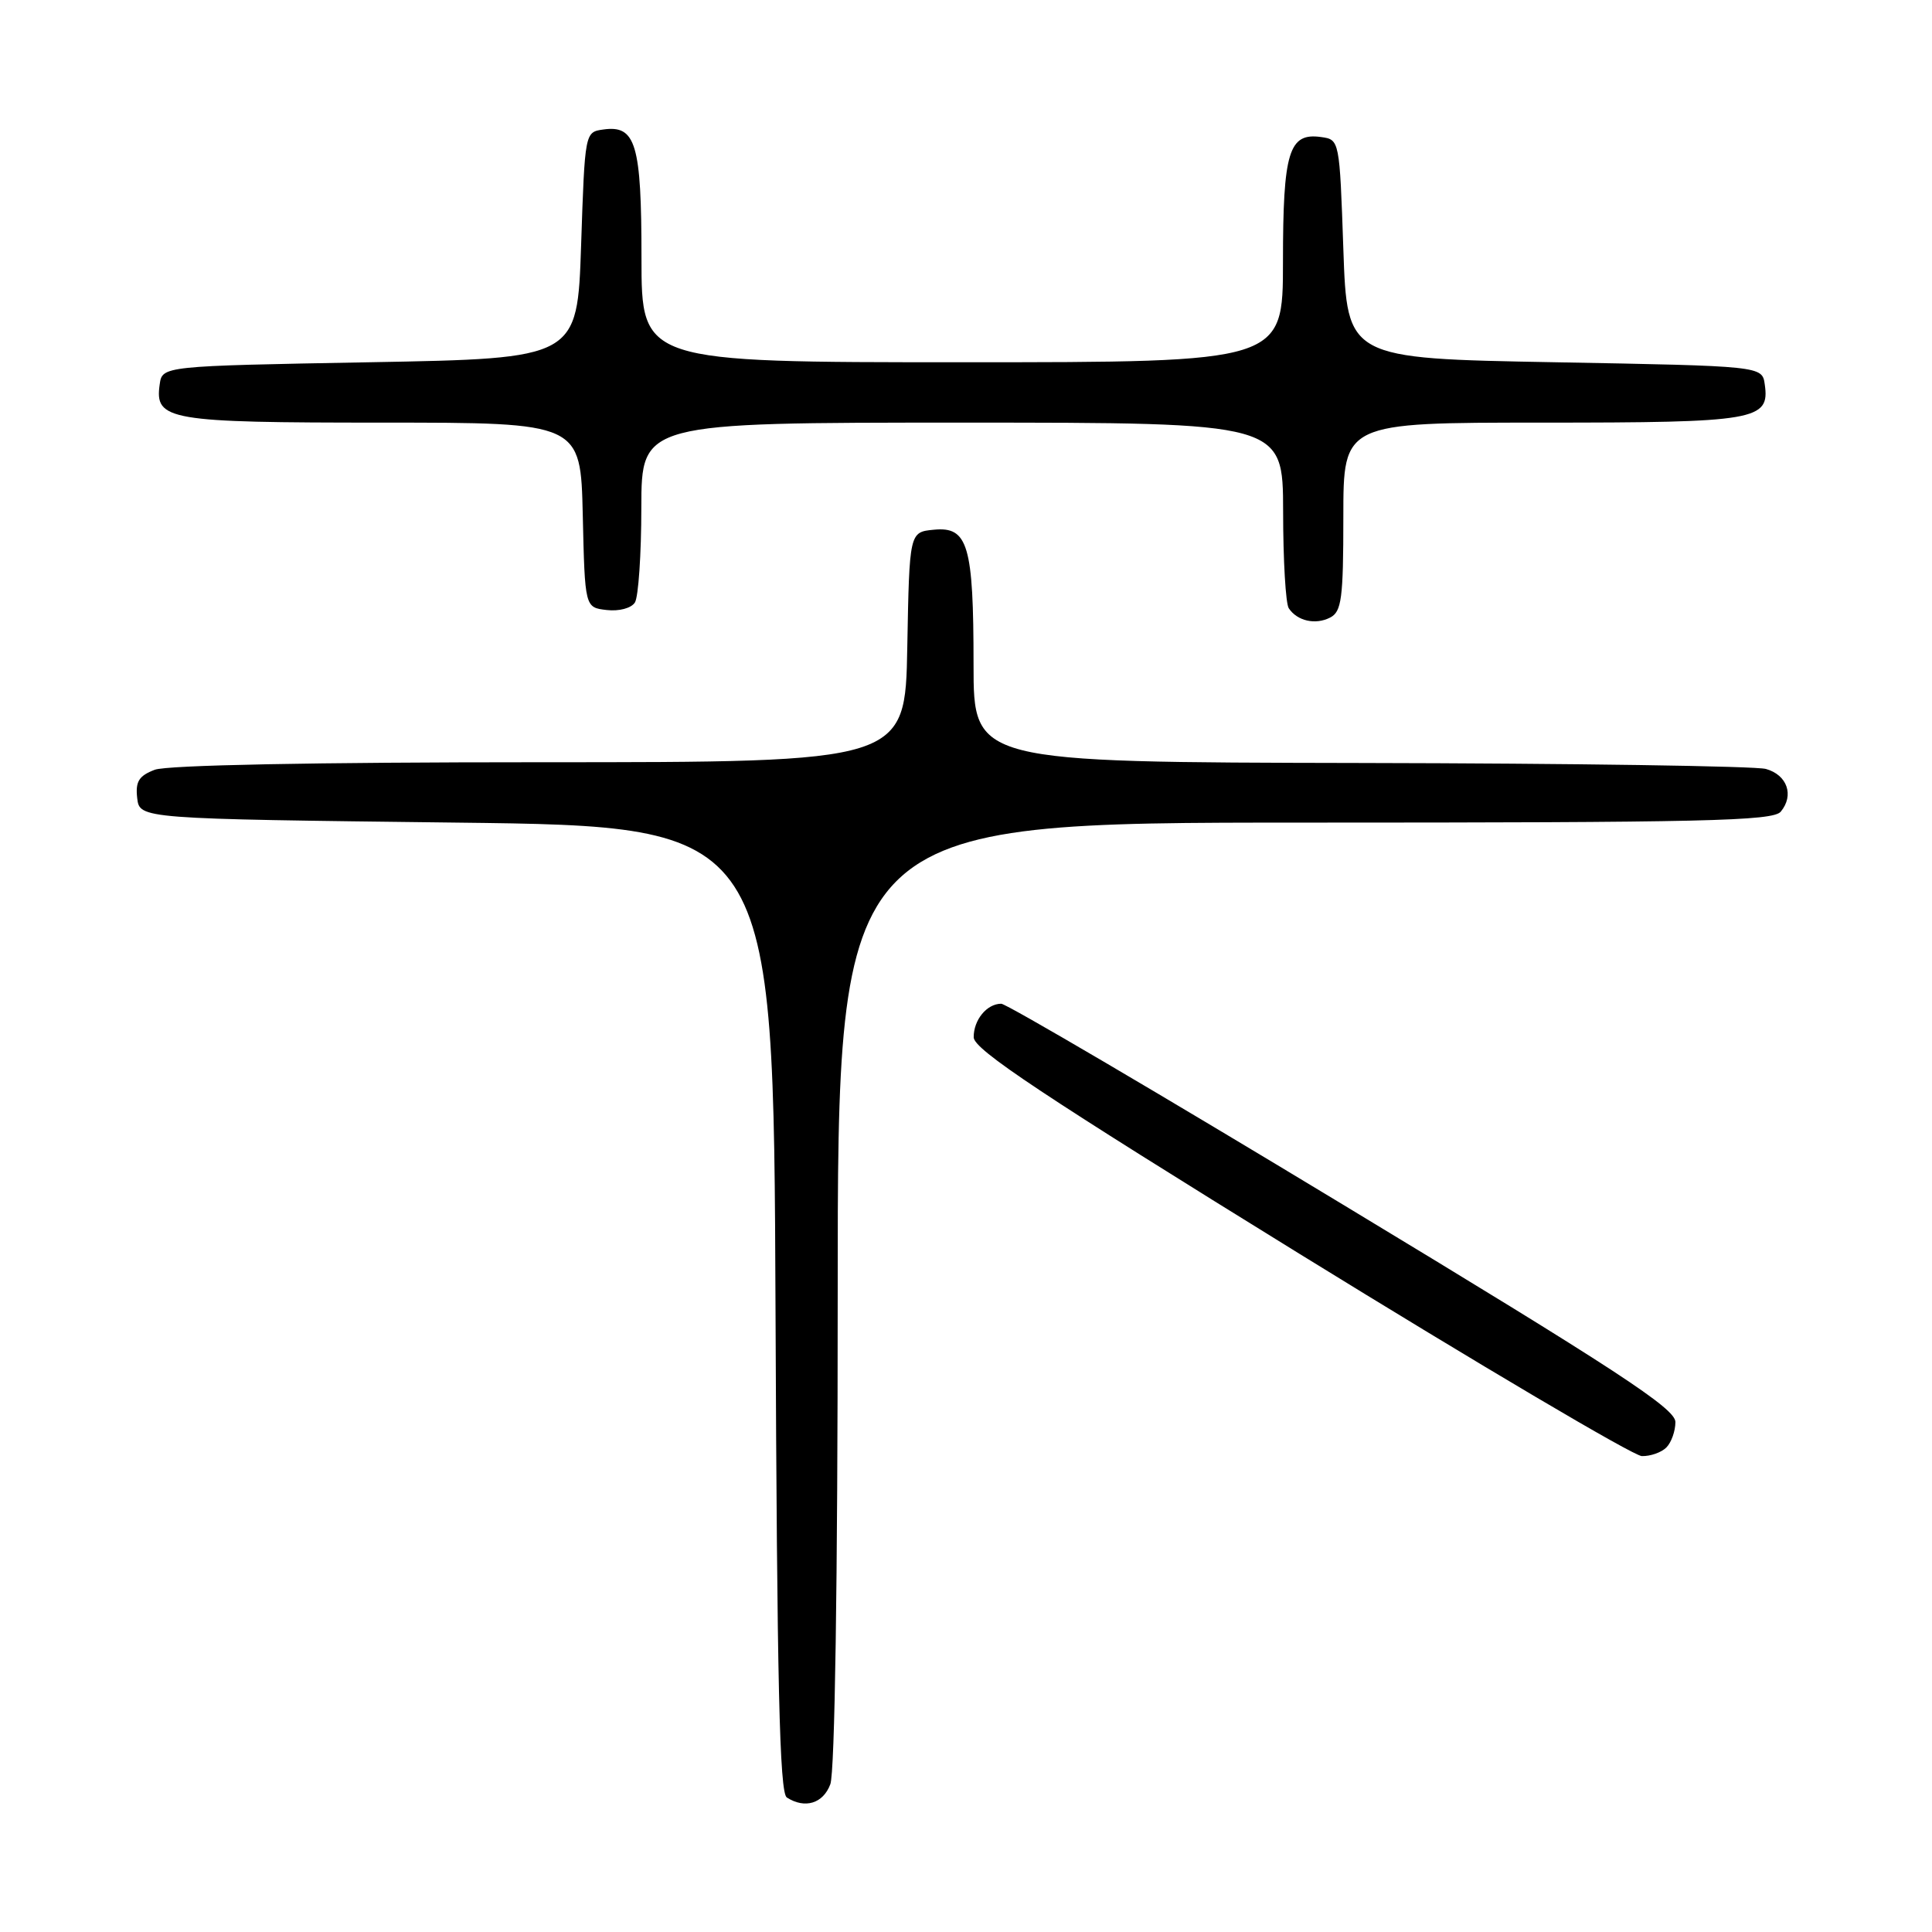 <?xml version="1.0" encoding="UTF-8" standalone="no"?>
<!DOCTYPE svg PUBLIC "-//W3C//DTD SVG 1.1//EN" "http://www.w3.org/Graphics/SVG/1.1/DTD/svg11.dtd" >
<svg xmlns="http://www.w3.org/2000/svg" xmlns:xlink="http://www.w3.org/1999/xlink" version="1.1" viewBox="0 0 256 256">
 <g >
 <path fill="currentColor"
d=" M 110.02 236.43 C 110.62 234.87 111.00 209.58 111.00 171.43 C 111.00 109.00 111.00 109.00 172.88 109.00 C 225.75 109.00 234.93 108.79 235.96 107.55 C 237.76 105.38 236.82 102.68 233.99 101.89 C 232.62 101.51 208.44 101.15 180.25 101.10 C 129.00 101.00 129.00 101.00 129.00 88.07 C 129.00 72.24 128.27 69.75 123.75 70.19 C 120.50 70.50 120.50 70.50 120.22 85.75 C 119.95 101.00 119.95 101.00 71.54 101.00 C 41.67 101.00 22.12 101.38 20.50 102.00 C 18.40 102.80 17.93 103.56 18.18 105.75 C 18.50 108.50 18.50 108.50 60.50 109.00 C 102.50 109.50 102.50 109.50 102.76 173.45 C 102.96 223.08 103.29 237.57 104.26 238.18 C 106.66 239.71 109.06 238.98 110.02 236.43 Z  M 220.80 191.80 C 221.46 191.14 222.00 189.62 222.00 188.43 C 222.00 186.63 214.34 181.62 177.97 159.63 C 153.75 144.98 133.36 133.00 132.67 133.00 C 130.76 133.00 129.00 135.15 129.02 137.45 C 129.04 139.07 138.18 145.14 172.27 166.19 C 196.05 180.86 216.42 192.90 217.55 192.94 C 218.68 192.97 220.14 192.46 220.80 191.80 Z  M 178.00 68.46 C 178.00 56.00 178.00 56.00 204.31 56.00 C 232.73 56.00 234.52 55.69 233.84 50.94 C 233.50 48.50 233.50 48.50 206.00 48.00 C 178.50 47.50 178.50 47.50 178.00 33.00 C 177.50 18.54 177.49 18.50 175.06 18.16 C 170.78 17.55 170.00 20.09 170.00 34.69 C 170.00 48.00 170.00 48.00 127.50 48.00 C 85.00 48.00 85.00 48.00 85.00 34.19 C 85.00 19.06 84.25 16.55 79.94 17.16 C 77.50 17.50 77.50 17.51 77.00 32.50 C 76.50 47.50 76.50 47.50 49.00 48.00 C 21.50 48.50 21.50 48.50 21.16 50.94 C 20.48 55.69 22.27 56.00 50.66 56.00 C 76.94 56.00 76.94 56.00 77.22 68.25 C 77.50 80.50 77.50 80.50 80.39 80.83 C 82.03 81.02 83.65 80.59 84.13 79.83 C 84.59 79.10 84.98 73.44 84.98 67.25 C 85.00 56.00 85.00 56.00 127.50 56.00 C 170.00 56.00 170.00 56.00 170.02 67.75 C 170.02 74.21 170.36 80.00 170.77 80.60 C 171.89 82.29 174.31 82.83 176.25 81.83 C 177.77 81.05 178.00 79.33 178.00 68.46 Z "/>
</g>
</svg>